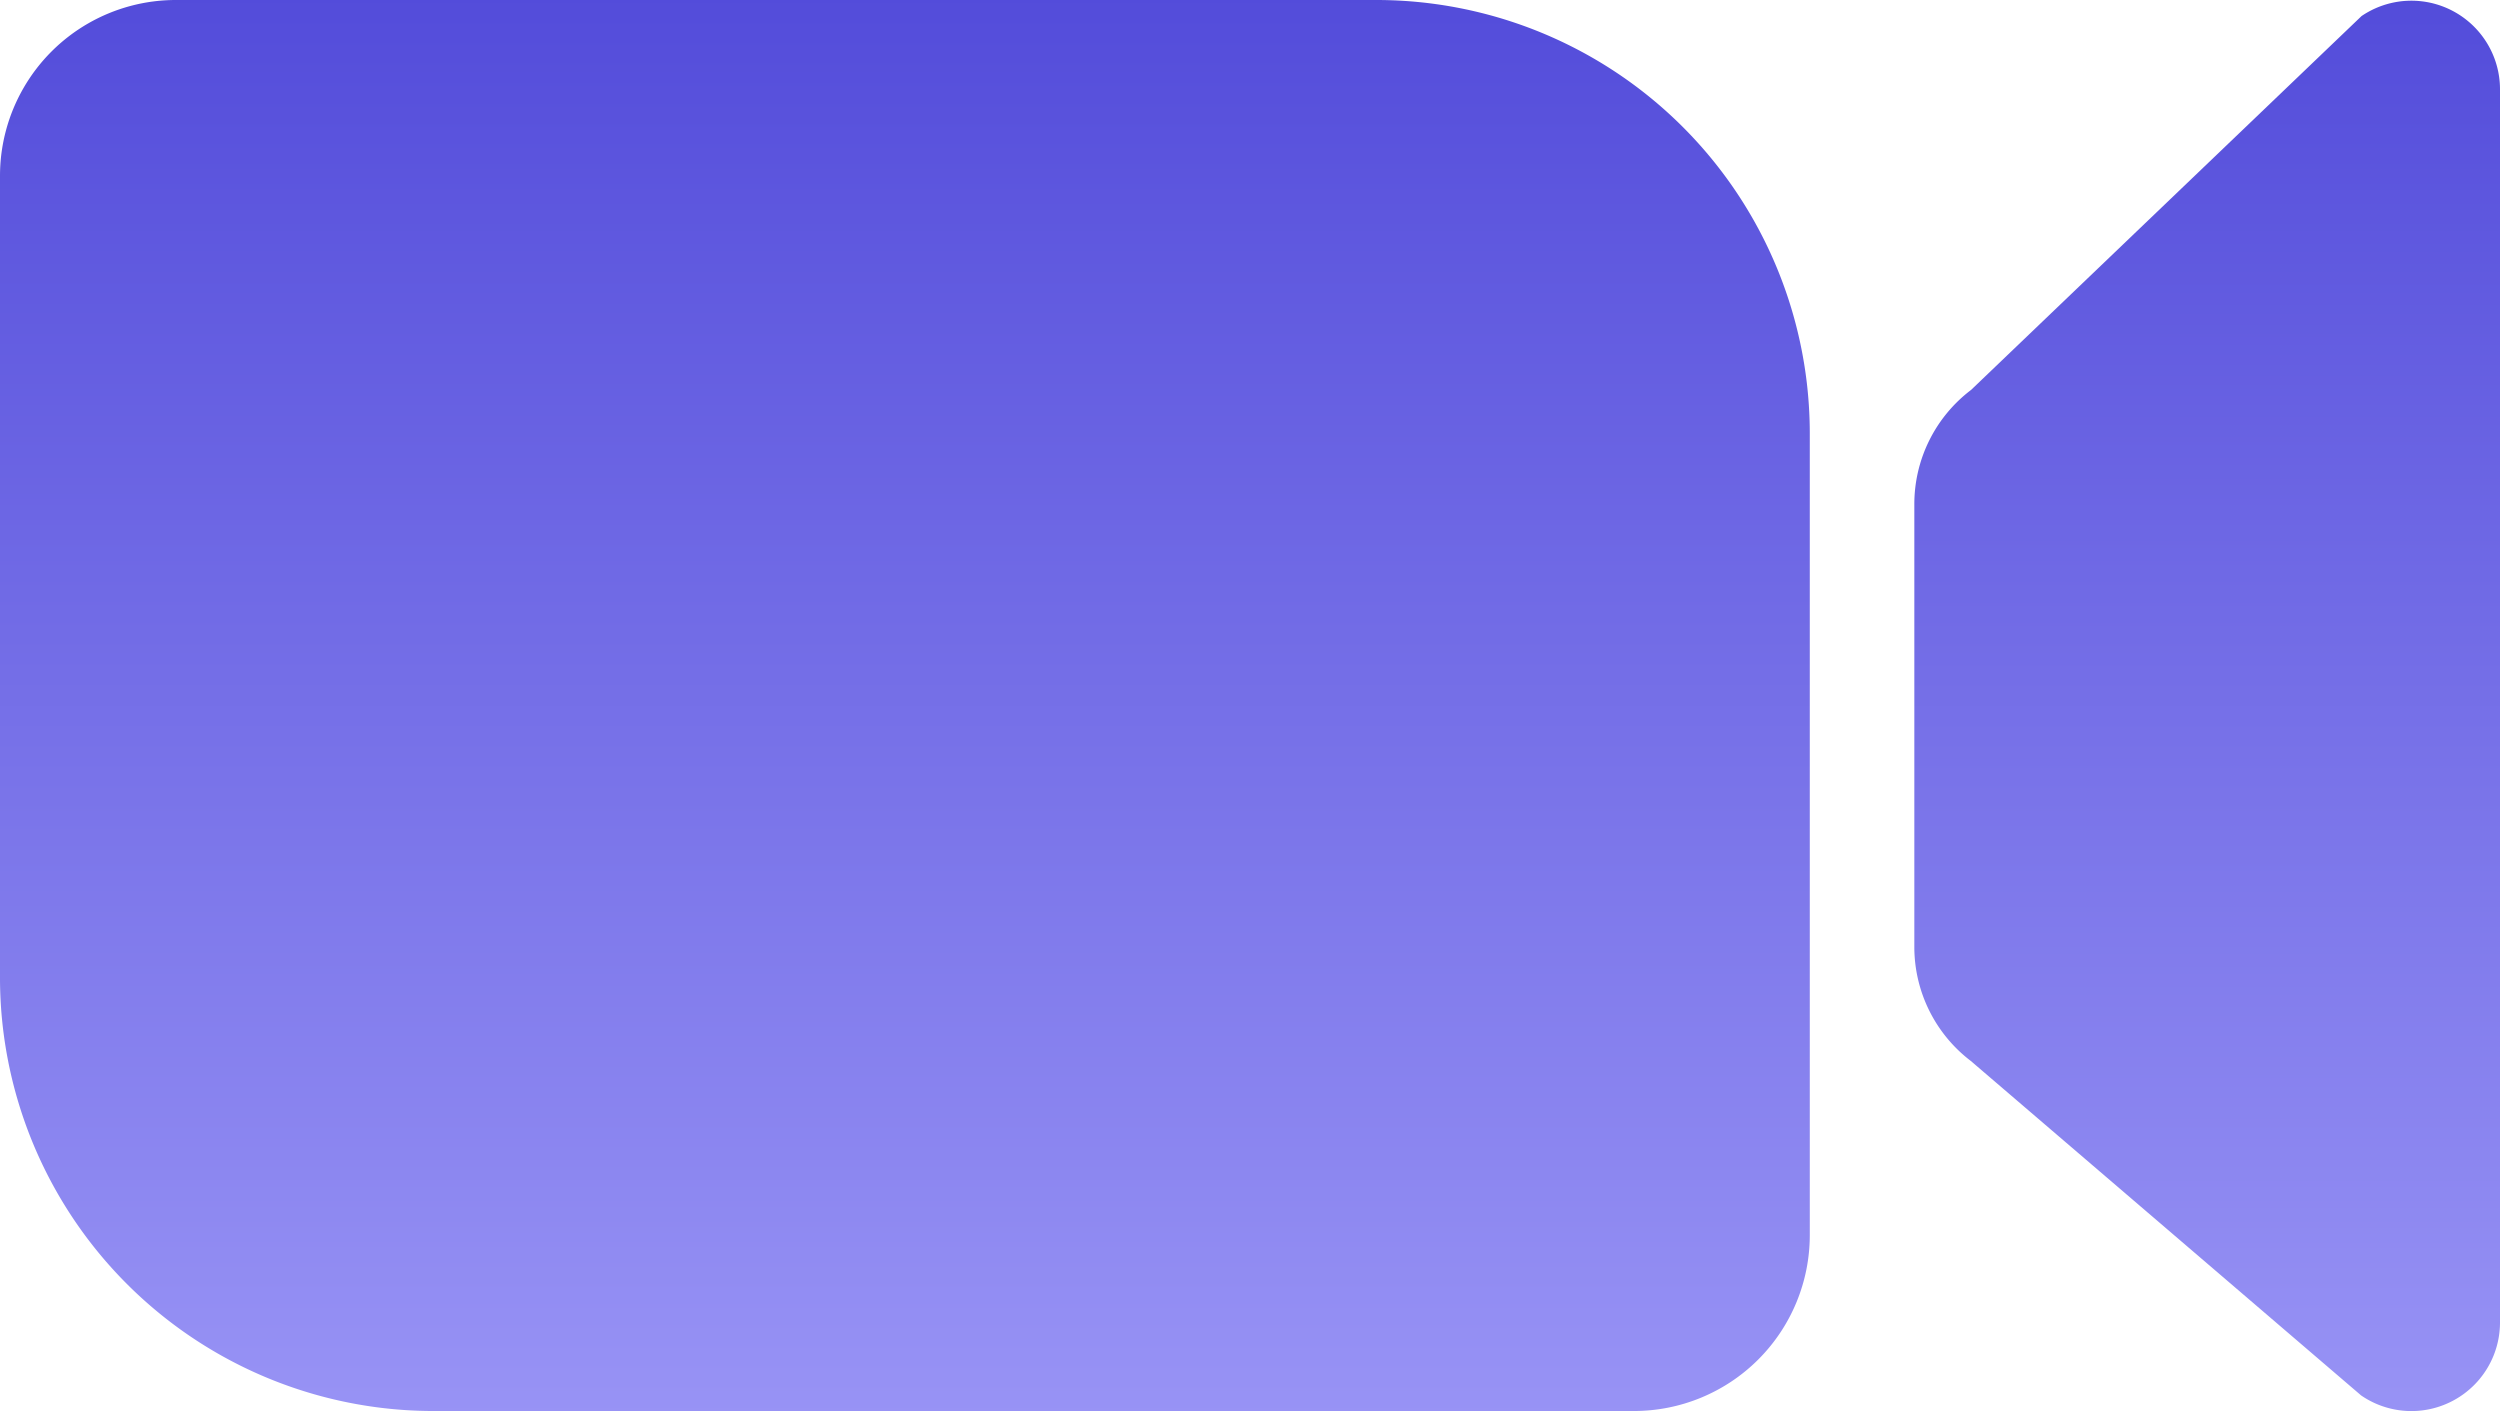 <svg xmlns="http://www.w3.org/2000/svg" xmlns:xlink="http://www.w3.org/1999/xlink" width="42.016" height="23.716" viewBox="0 0 42.016 23.716"><defs><linearGradient id="a" x1="0.5" x2="0.5" y2="1" gradientUnits="objectBoundingBox"><stop offset="0" stop-color="#534cda"/><stop offset="1" stop-color="#9893f5"/></linearGradient></defs><g transform="translate(0 0)"><path d="M134.828,185.93H155a7.286,7.286,0,0,1,7.286,7.288v13.47a2.956,2.956,0,0,1-2.956,2.956H139.156a7.286,7.286,0,0,1-7.286-7.288v-13.47A2.956,2.956,0,0,1,134.828,185.93Z" transform="translate(-131.87 -185.93)" fill="url(#a)"/><path d="M329.51,209.446l-6.562-5.623a2.41,2.41,0,0,1-.948-1.912v-7.446a2.409,2.409,0,0,1,.954-1.919l6.562-6.283a1.489,1.489,0,0,1,2.327,1.23v20.722a1.489,1.489,0,0,1-2.334,1.23Z" transform="translate(-289.827 -185.993)" fill="url(#a)"/></g></svg>